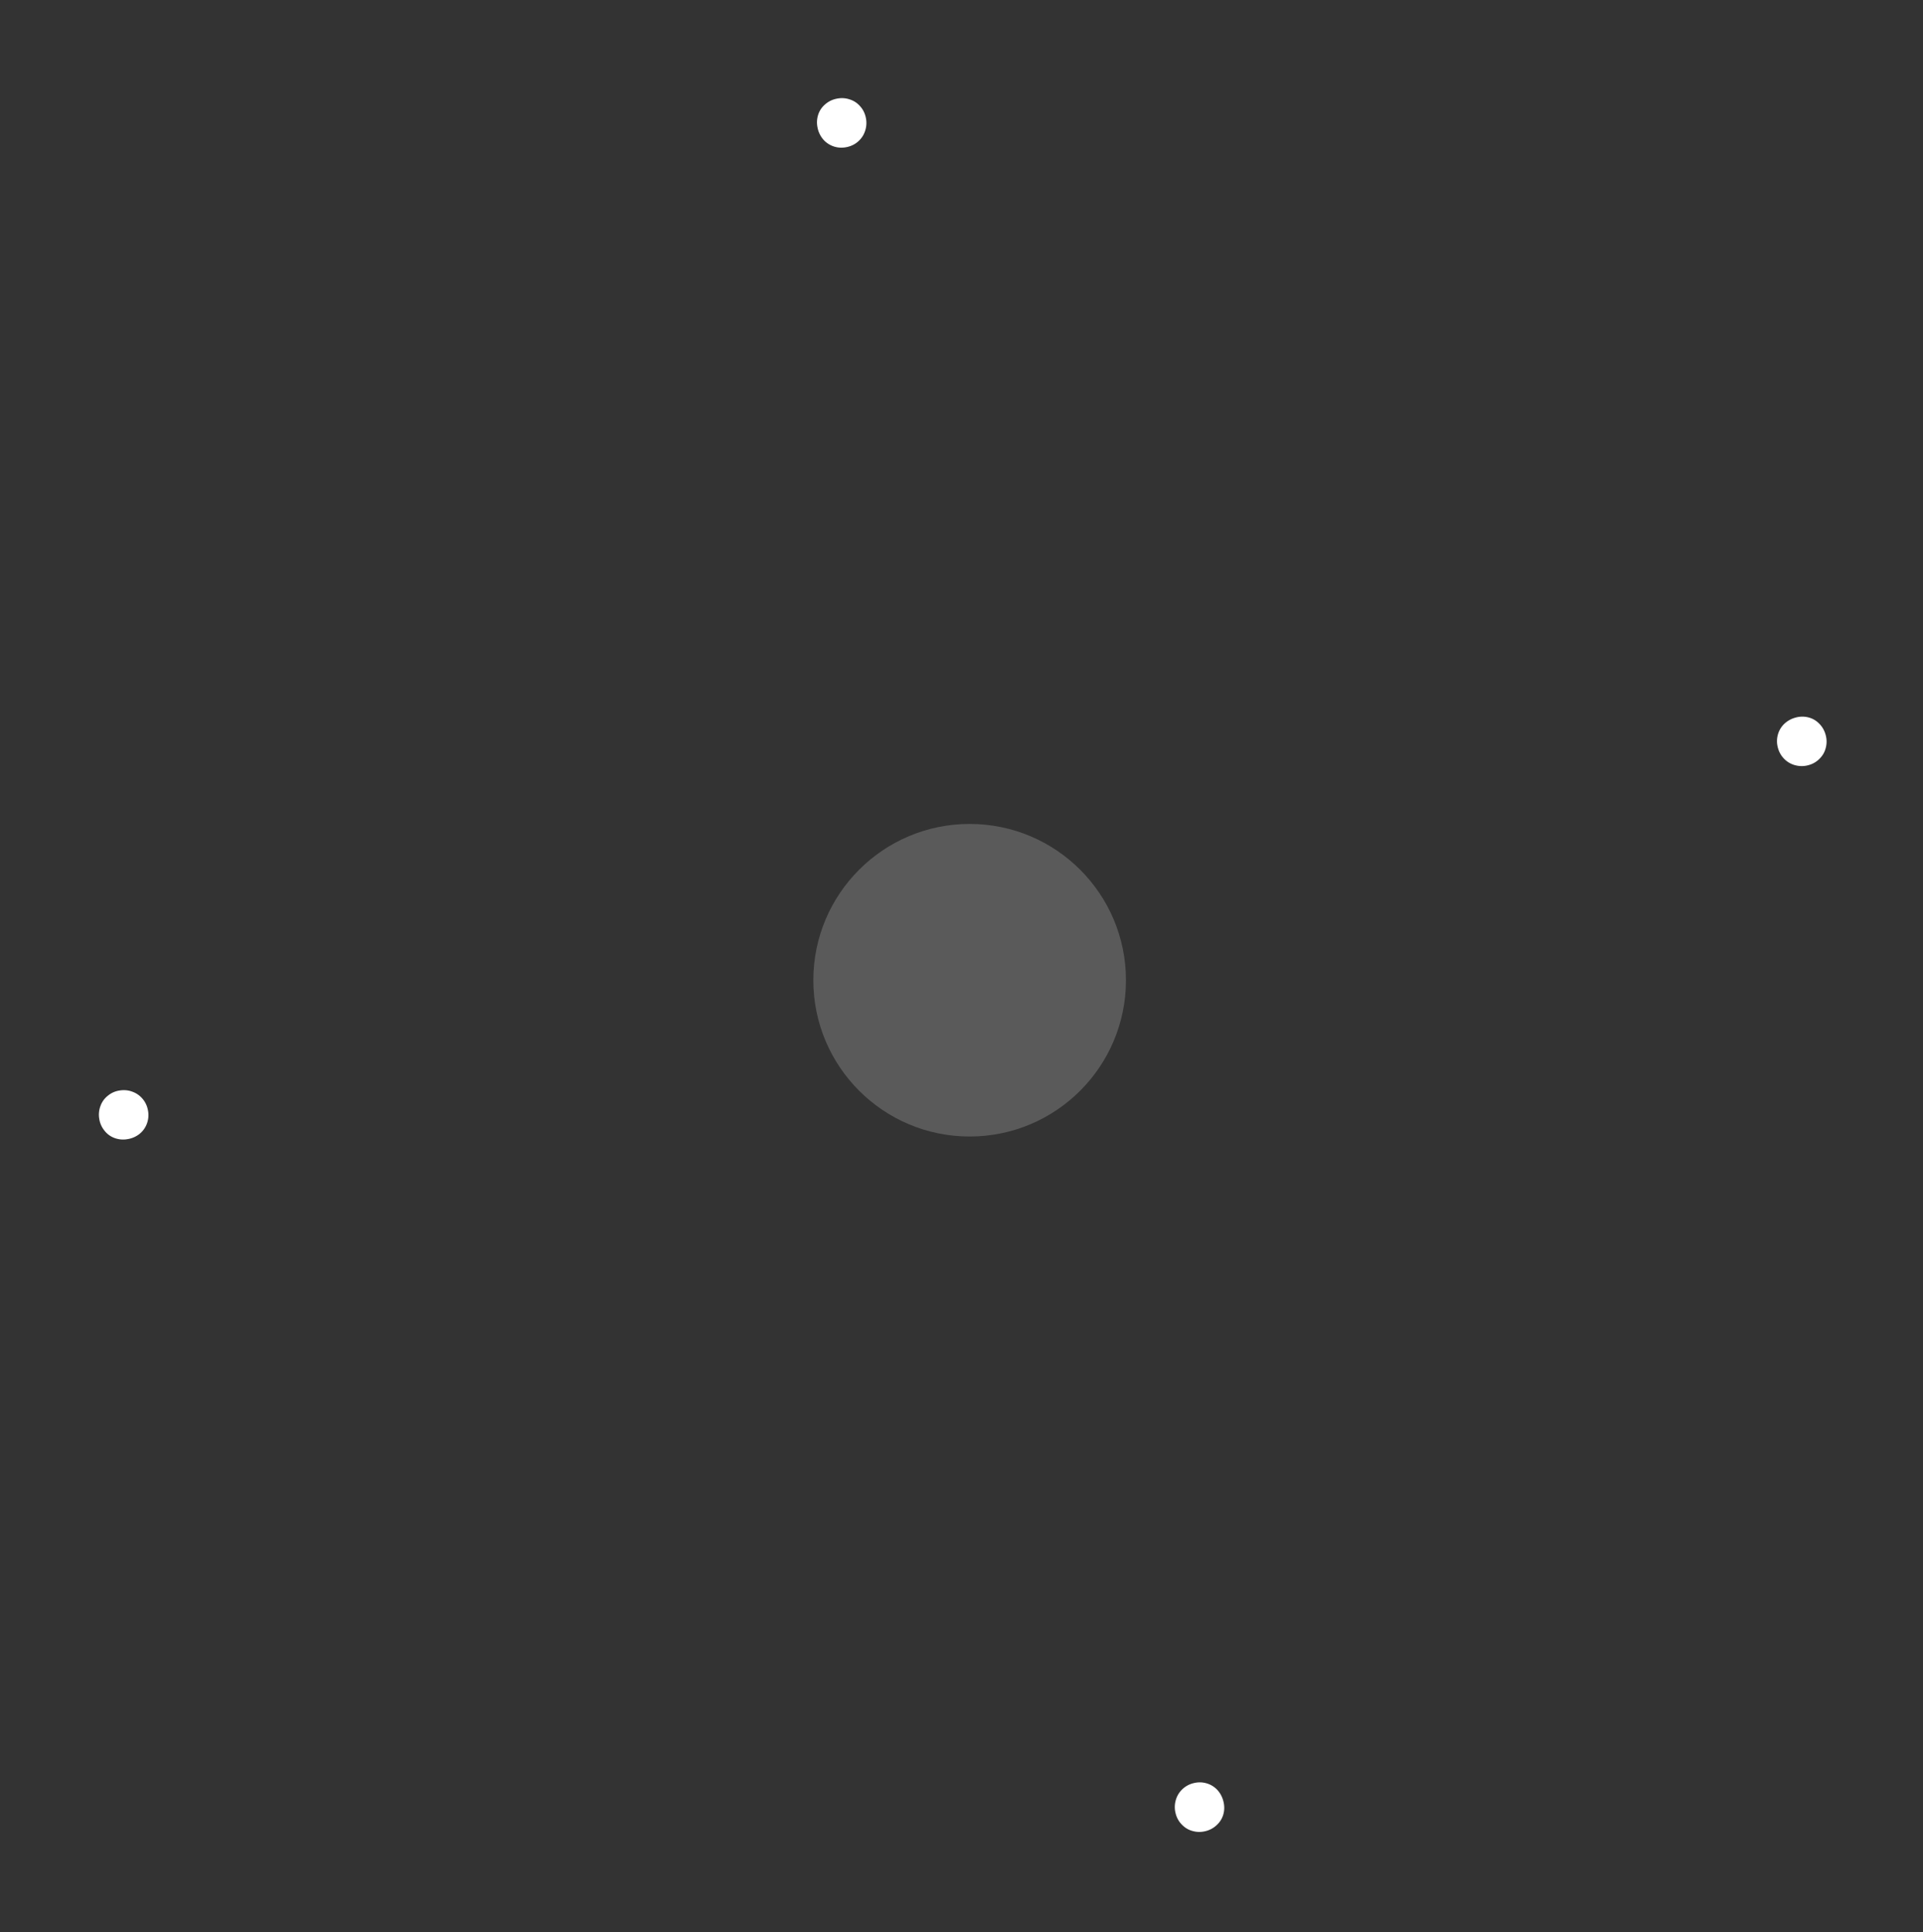 <svg width="203" height="204" fill="none" xmlns="http://www.w3.org/2000/svg"><rect width="100%" height="100%" fill="#333333" stroke="none"/><path d="M187.693 78.98a2.579 2.579 0 01-.029-1.357c.111-.443.326-.828.645-1.156a2.74 2.74 0 011.206-.697 2.621 2.621 0 011.375-.033c.443.111.822.328 1.138.65.327.319.556.71.687 1.171.131.462.141.914.029 1.357-.1.44-.309.824-.628 1.151a2.52 2.52 0 01-1.183.71 2.613 2.613 0 01-1.397.021 2.498 2.498 0 01-1.156-.645 2.59 2.59 0 01-.687-1.171zm-61.747 109.293c.464-.125.916-.13 1.358-.013.442.116.825.336 1.148.658.327.334.555.739.683 1.214.129.475.135.933.019 1.375a2.376 2.376 0 01-.664 1.131 2.592 2.592 0 01-1.178.674c-.464.125-.916.13-1.358.013a2.373 2.373 0 01-1.144-.641 2.513 2.513 0 01-.695-1.192 2.61 2.61 0 01-.006-1.397c.116-.442.336-.824.659-1.148a2.583 2.583 0 011.178-.674zM15.632 117.296a2.59 2.59 0 01-.131 1.352 2.504 2.504 0 01-.777 1.071 2.72 2.72 0 01-1.28.55 2.624 2.624 0 01-1.369-.128 2.375 2.375 0 01-1.054-.78 2.59 2.59 0 01-.544-1.244 2.588 2.588 0 01.131-1.352 2.37 2.37 0 01.76-1.068 2.51 2.51 0 011.259-.565c.486-.078.949-.03 1.39.143.426.163.784.422 1.07.777.288.355.47.77.545 1.244zm73.725-101.76c-.47.093-.922.067-1.355-.08a2.503 2.503 0 01-1.1-.735 2.719 2.719 0 01-.6-1.258 2.62 2.62 0 01.077-1.373c.146-.433.393-.794.739-1.083.344-.3.751-.498 1.222-.591.47-.094.923-.067 1.356.08.43.134.796.373 1.097.717.312.342.516.754.612 1.237a2.61 2.61 0 01-.09 1.394c-.146.433-.392.8-.736 1.1-.343.301-.75.498-1.222.592z" fill="#fff"/><path d="M102.36 86.99c9.113 0 16.5 7.387 16.5 16.499 0 9.113-7.387 16.5-16.5 16.5-9.112 0-16.5-7.387-16.5-16.5 0-9.112 7.388-16.5 16.5-16.5z" fill="#5A5A5A"/></svg>